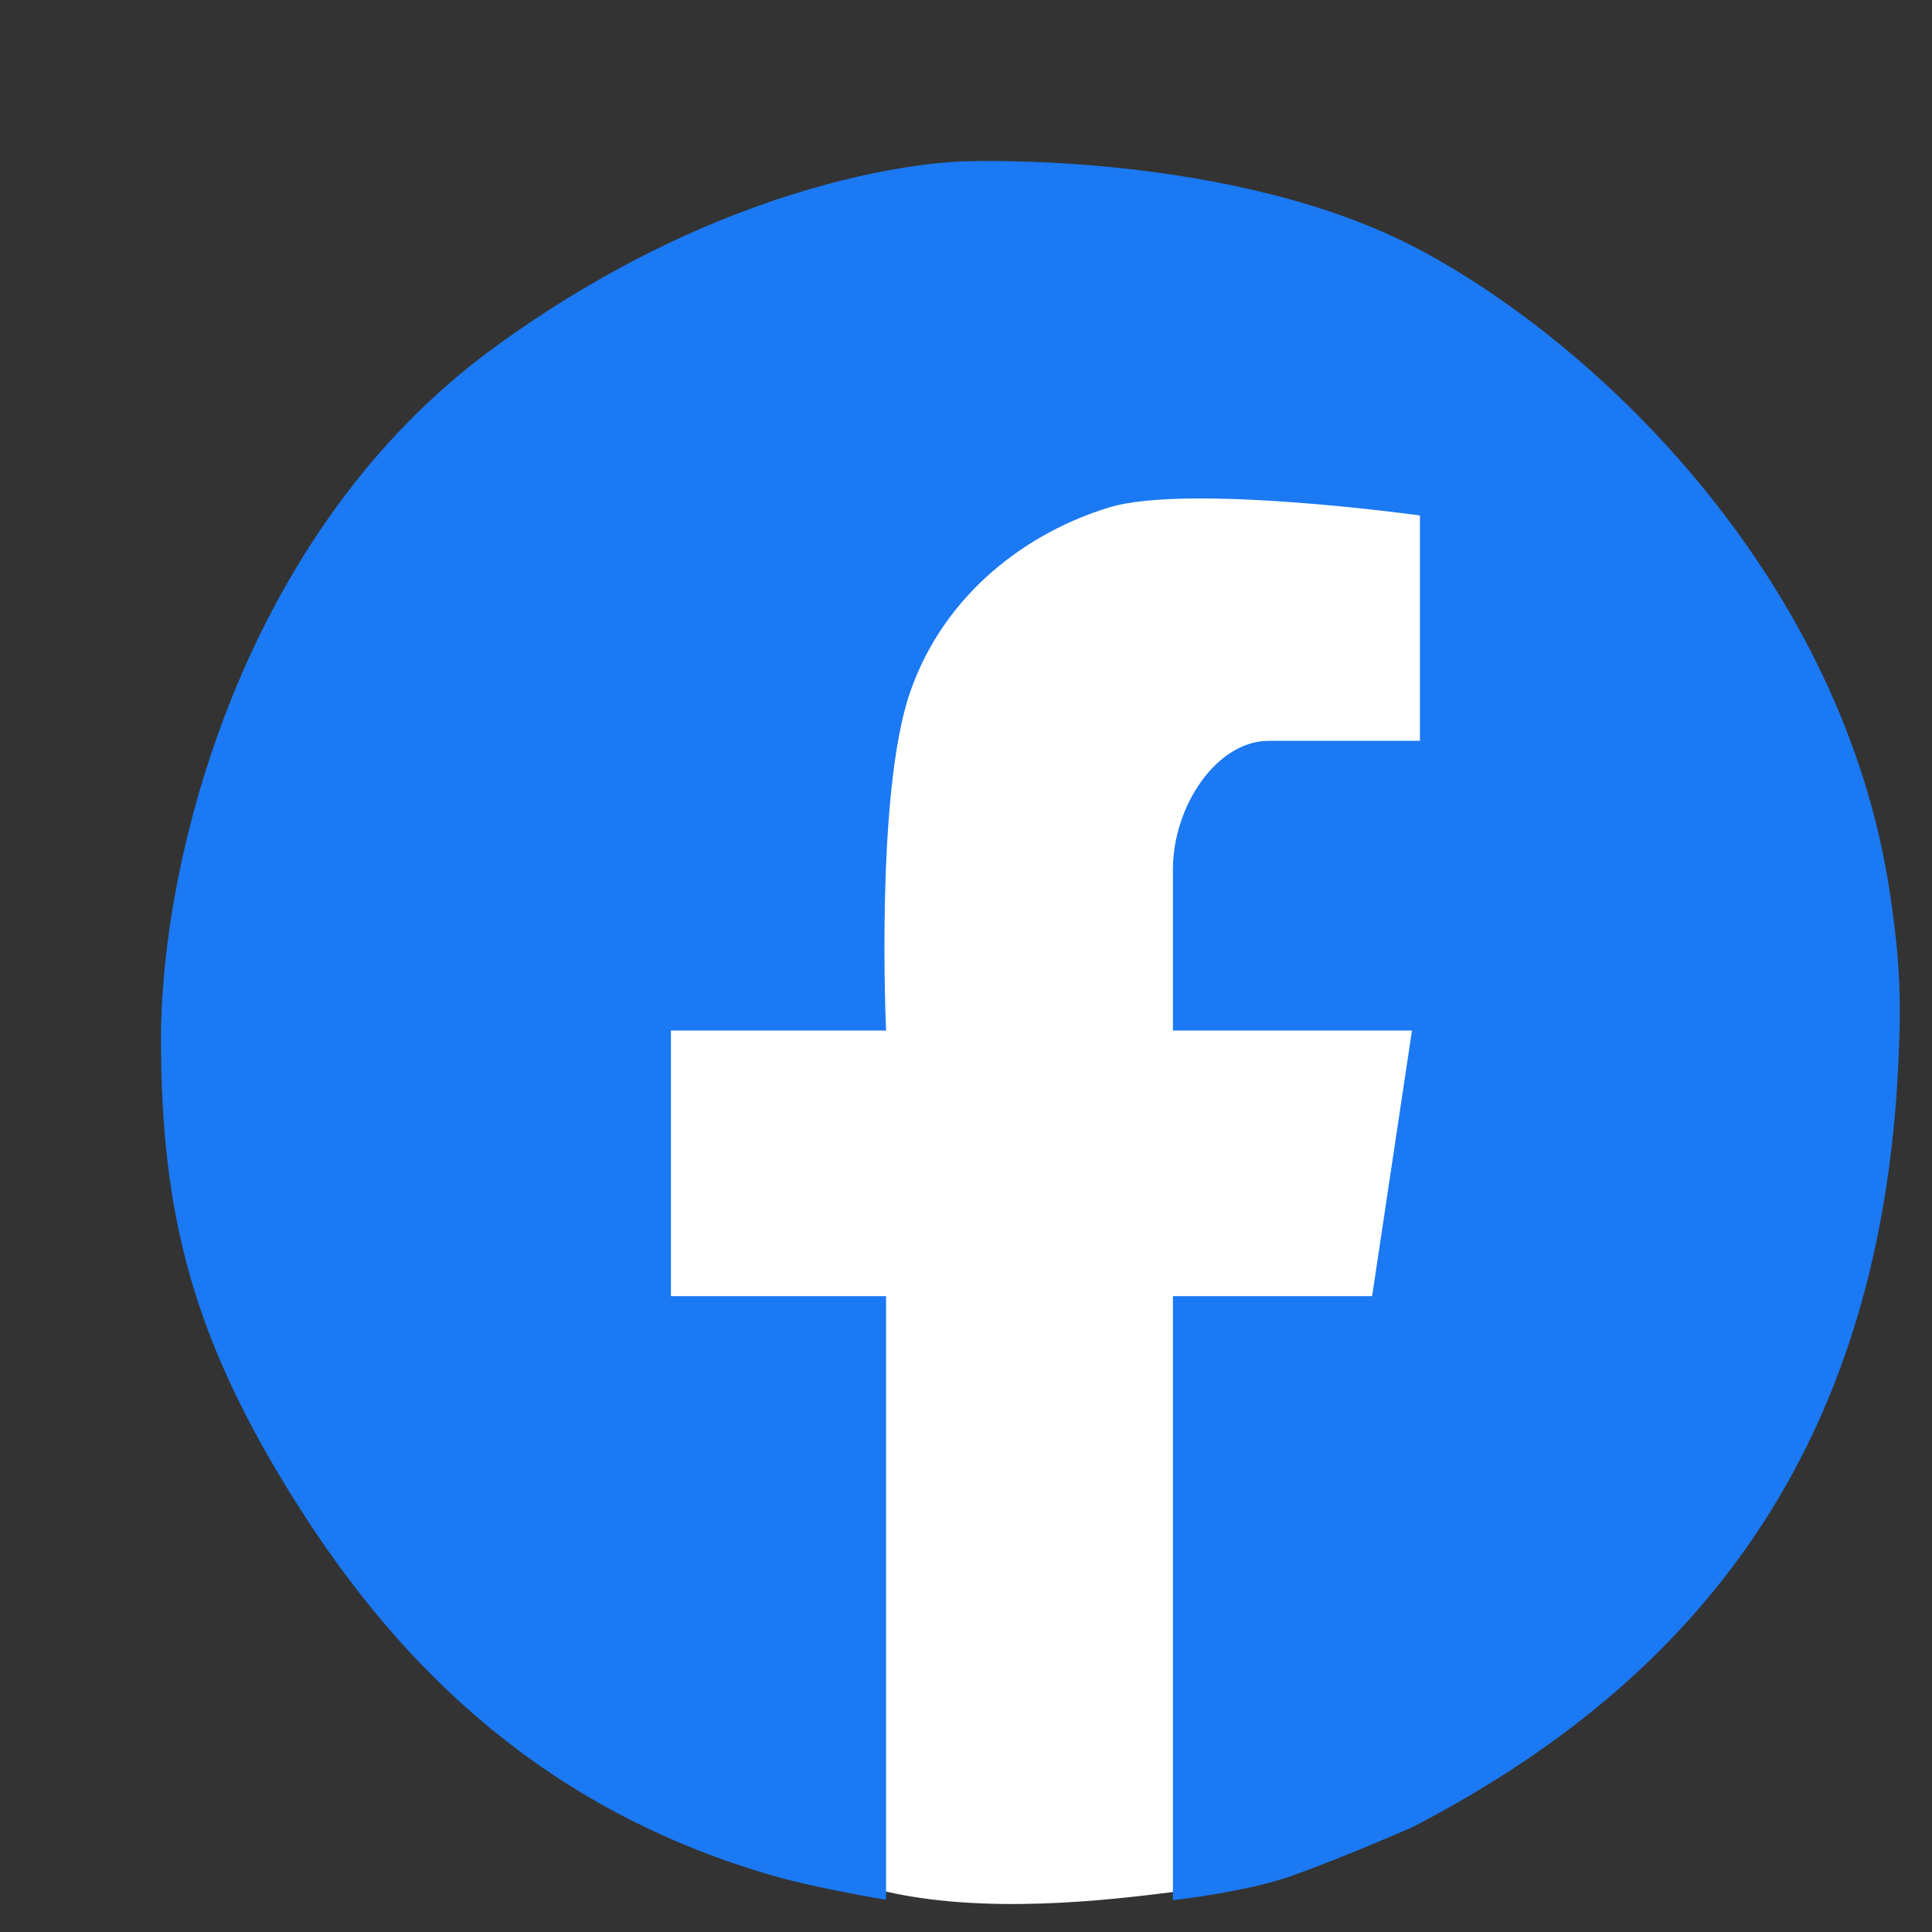 <svg width="43" height="43" viewBox="0 0 120 120" fill="none" xmlns="http://www.w3.org/2000/svg">
<rect x="0" y="0" width="120" height="120" fill="#333333" stroke="none"/>
<path d="M91.67 25.764C119.024 43.909 112.522 95.111 85 113C81.685 115.155 77 117 73 117.5C69 118 61 119 54.5 117.362C48 115.725 47.316 115.775 44 114.5C11.792 102.112 8.245 44.582 37.17 25.764C55.01 14.158 73.934 13.999 91.67 25.764Z" fill="white"/>
<path d="M55.036 80.507V118C55.036 118 50.699 117.281 48 116.5C33.967 112.442 25 103.752 18.5 93.5C12 83.248 10 75.508 10 64.51C10 53.513 14.949 33.017 30.786 21.519C46.622 10.021 59.985 10.021 59.985 10.021C59.985 10.021 76.642 9.353 88.194 15.52C99.745 21.687 114.538 36.322 117.393 55.512C118.025 59.764 118.113 62.217 117.888 66.51C116.743 88.356 106.984 103.547 87.699 113.501C87.699 113.501 83.698 115.268 80.275 116.5C77.5 117.5 72.852 118.027 72.852 118.027V80.507H85.224L87.699 64.011H72.852V54.013C72.852 50.013 75.612 46.014 78.791 46.014H88.194V32.017C88.194 32.017 73.842 30.017 68.893 31.517C63.944 33.017 58.684 36.753 56.52 43.015C54.357 49.276 55.036 64.011 55.036 64.011H41.673V80.507H55.036Z" fill="#1B79F3"/>
</svg>
